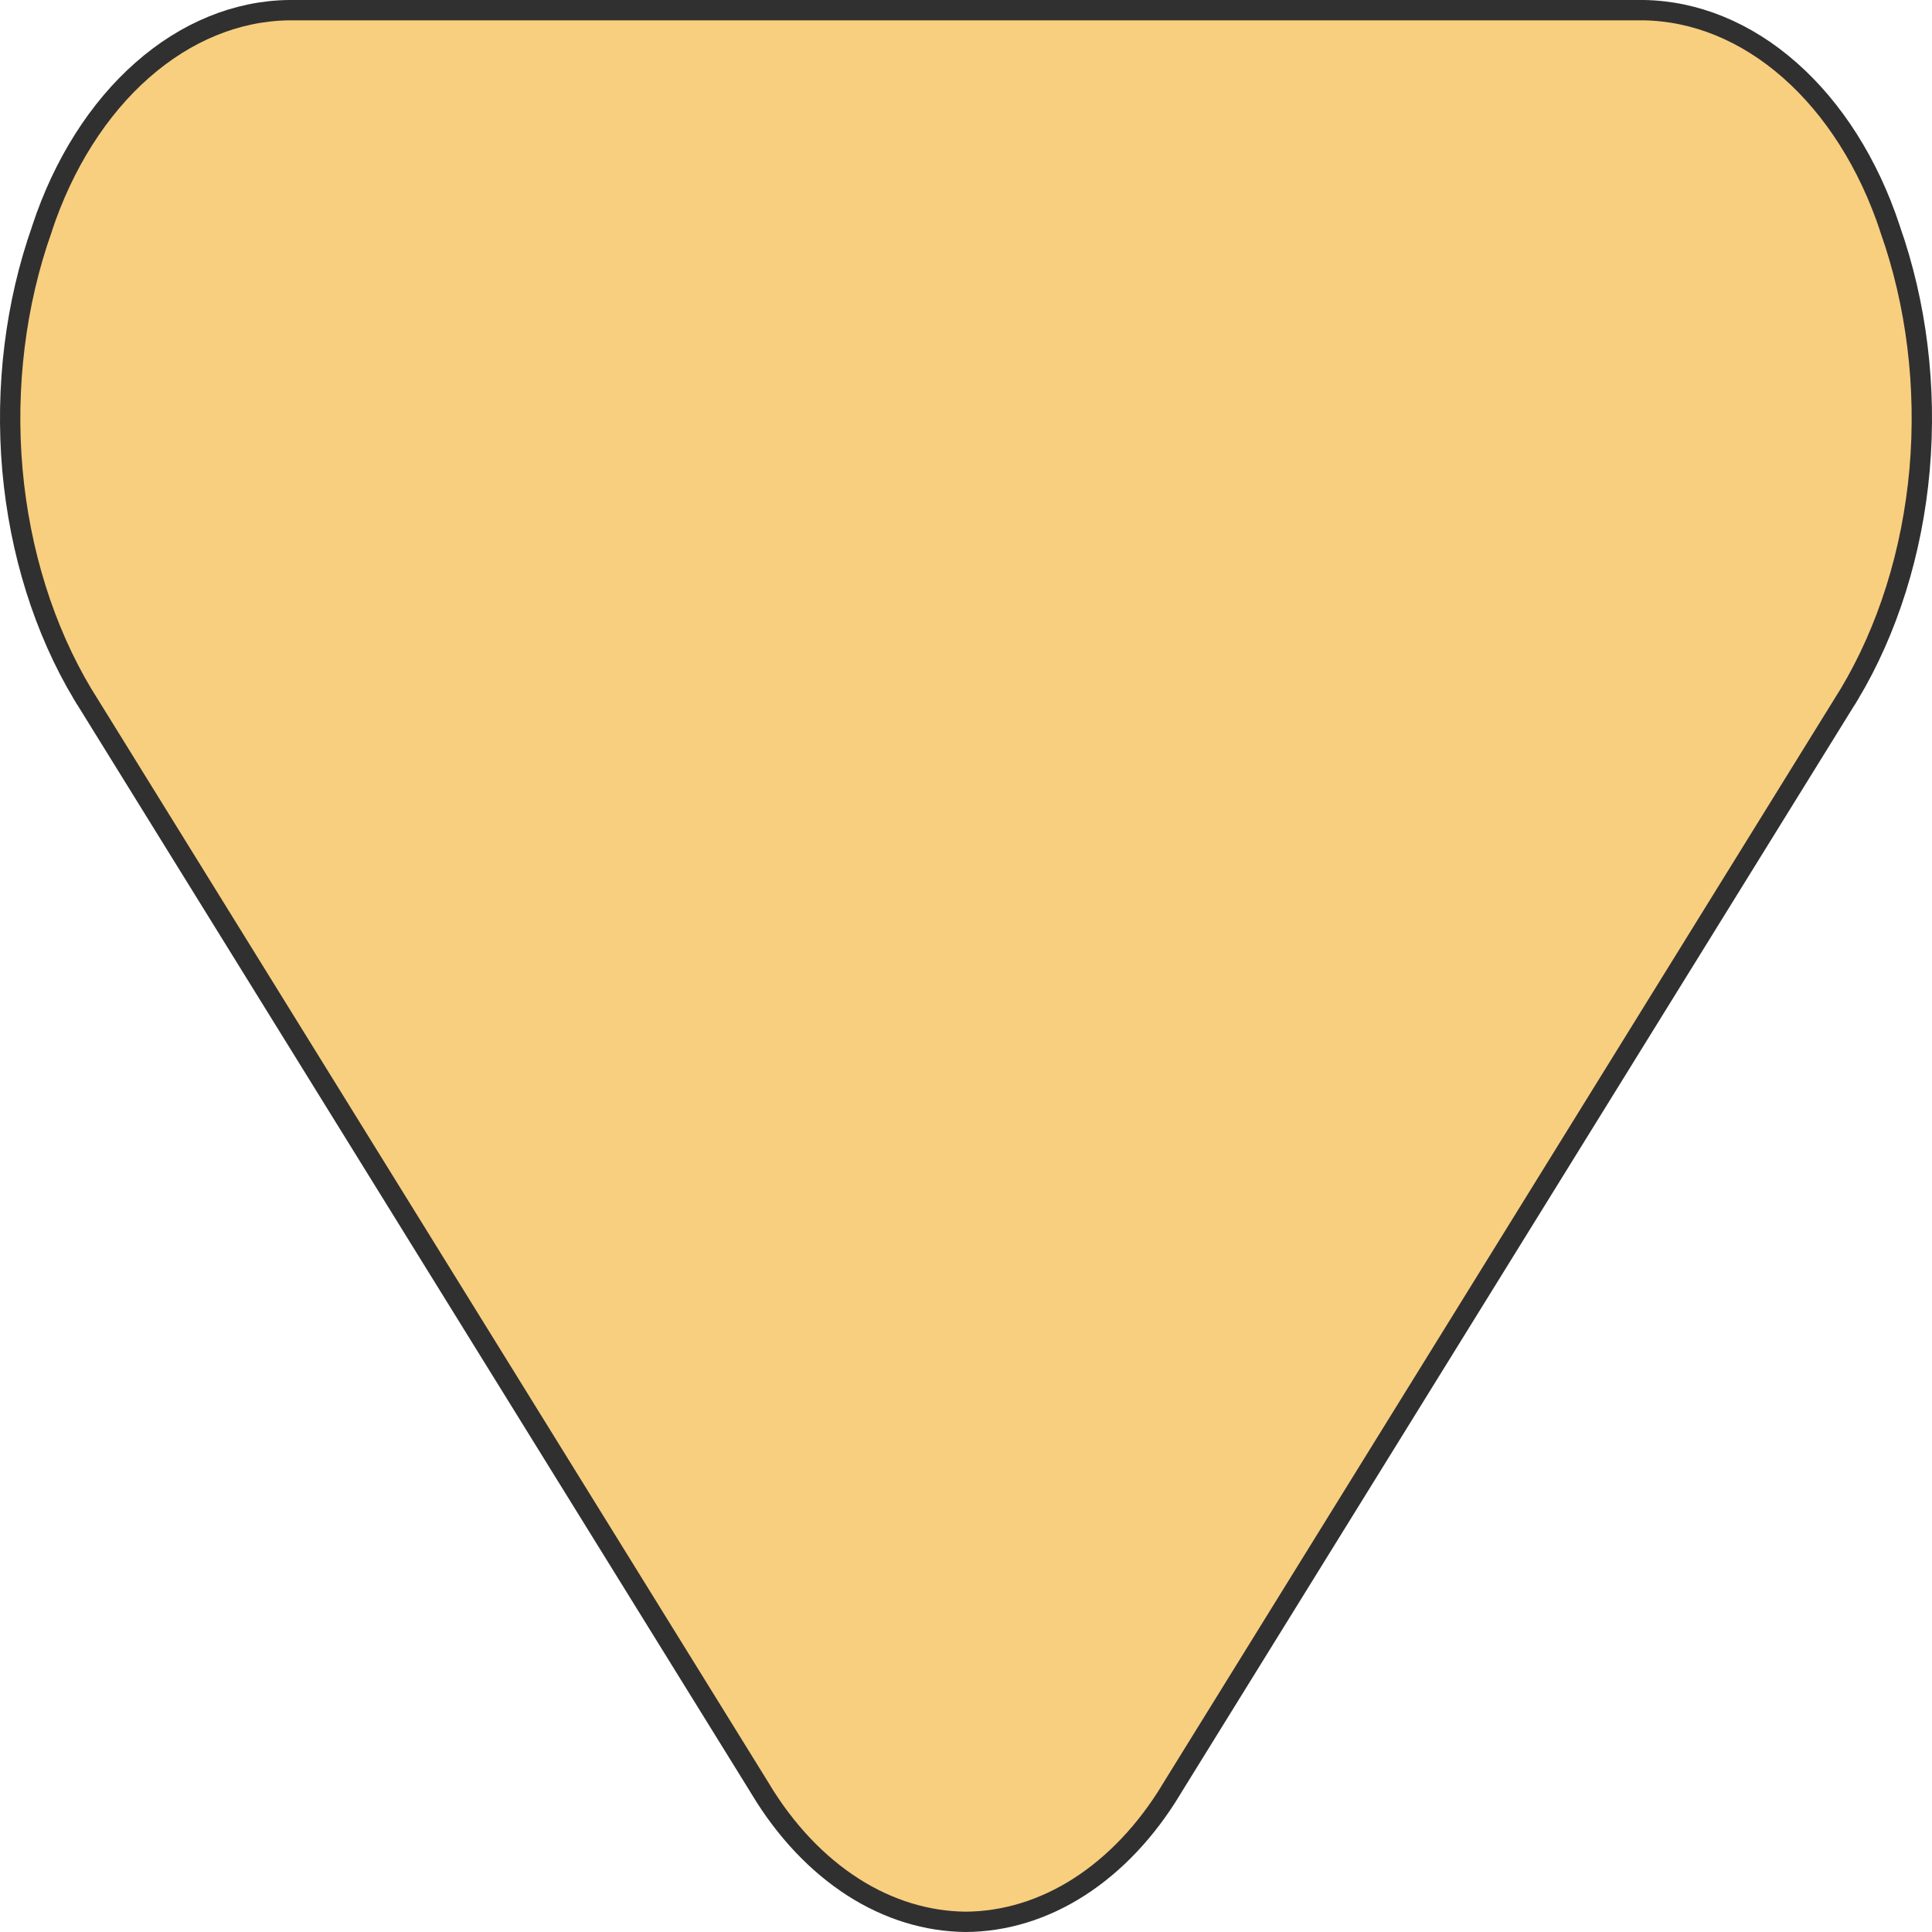<svg width="19" height="19" viewBox="0 0 19 19" fill="none" xmlns="http://www.w3.org/2000/svg">
<path d="M7.48 17.597L7.48 17.596L0.816 6.831C0.816 6.831 0.816 6.83 0.815 6.83C0.435 6.196 0.194 5.43 0.122 4.619C0.051 3.808 0.152 2.987 0.413 2.25L0.413 2.25L0.413 2.248C0.624 1.61 0.968 1.069 1.399 0.69C1.829 0.311 2.328 0.108 2.836 0.1H16.164C16.672 0.108 17.171 0.311 17.601 0.69C18.032 1.069 18.376 1.61 18.587 2.248L18.587 2.248L18.587 2.25C18.848 2.987 18.949 3.808 18.878 4.619C18.806 5.43 18.565 6.196 18.185 6.83C18.184 6.83 18.184 6.831 18.184 6.831L11.52 17.596L11.52 17.597C11.273 18.005 10.963 18.332 10.613 18.557C10.264 18.781 9.884 18.897 9.5 18.9C9.116 18.897 8.736 18.781 8.387 18.557C8.037 18.332 7.727 18.005 7.48 17.597Z" fill="#F8CF7F" stroke="#313030" stroke-width="0.2"/>
</svg>
